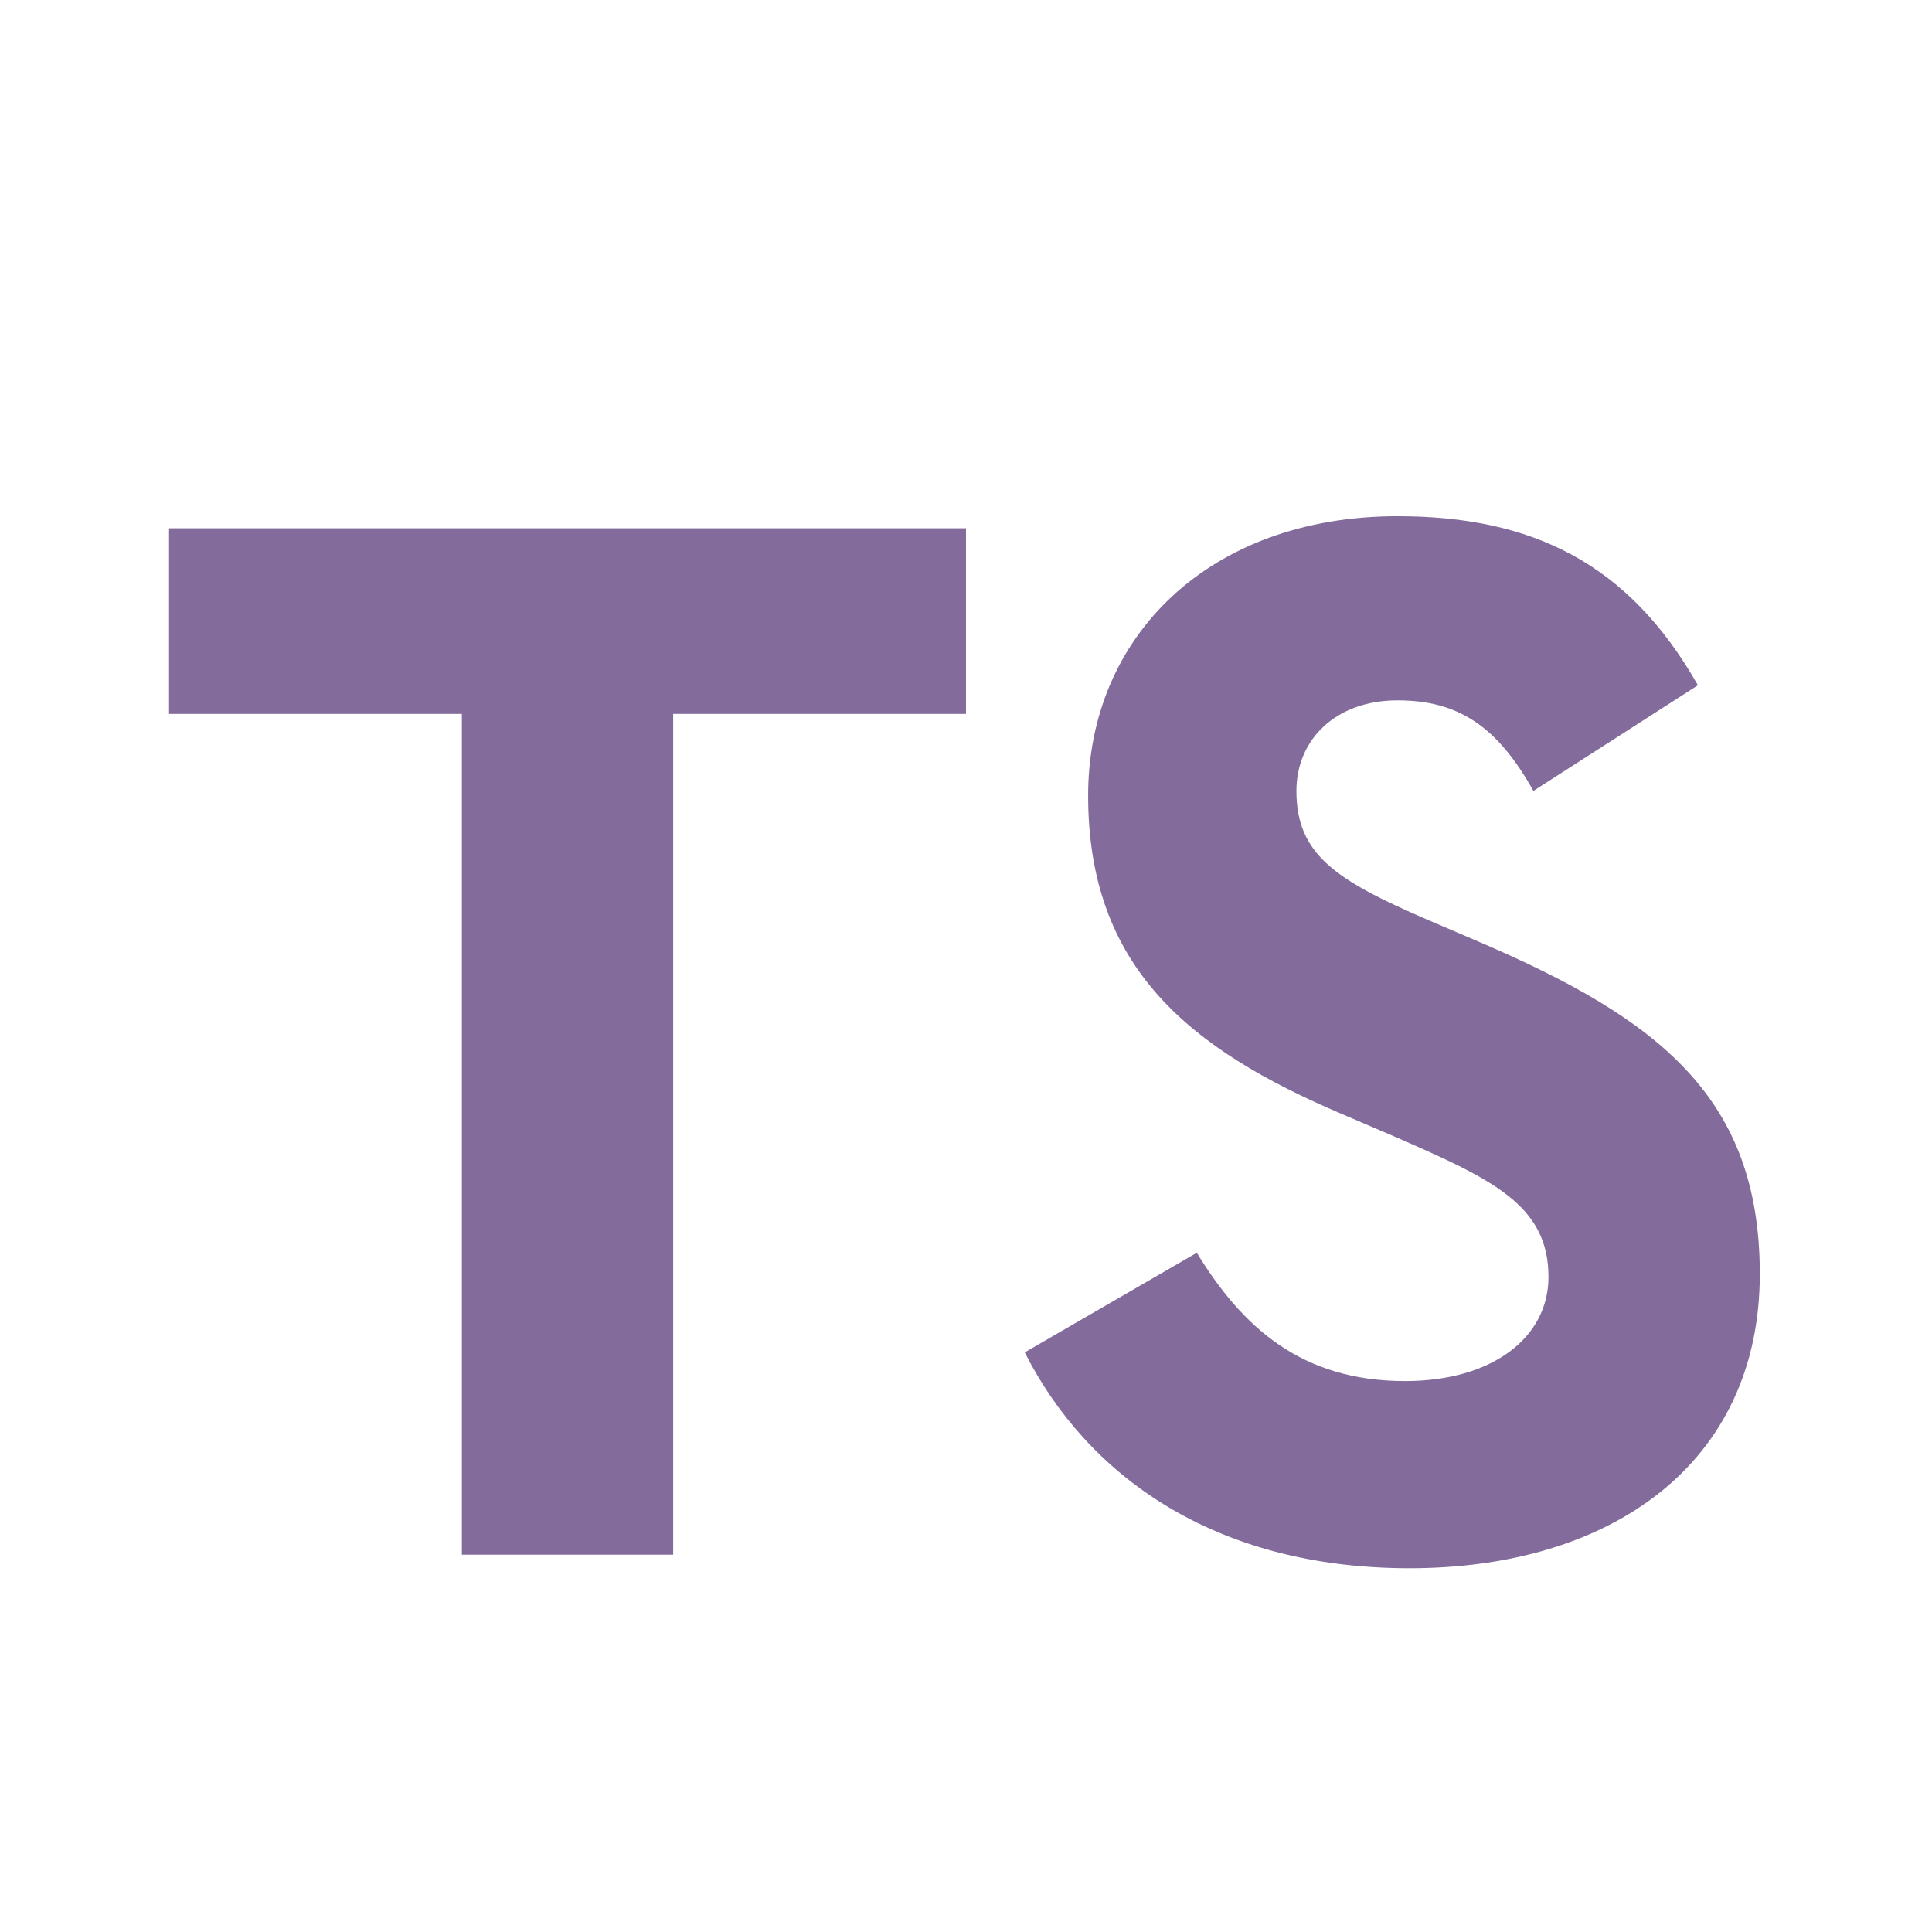 <svg width="128" height="128" viewBox="0 0 128 128" fill="none" xmlns="http://www.w3.org/2000/svg">
<path d="M30.6 103V47.3H11.2V35H64V47.3H44.6V103H30.6ZM93.391 103.9C80.391 103.9 71.991 97.7 67.891 89.6L79.291 83C82.291 87.9 86.191 91.5 93.091 91.5C98.891 91.5 102.591 88.6 102.591 84.6C102.591 79.8 98.791 78.1 92.391 75.3L88.891 73.8C78.791 69.5 72.091 64.1 72.091 52.7C72.091 42.2 80.091 34.2 92.591 34.2C101.491 34.2 107.891 37.3 112.491 45.4L101.591 52.4C99.191 48.1 96.591 46.4 92.591 46.4C88.491 46.4 85.891 49 85.891 52.4C85.891 56.6 88.491 58.3 94.491 60.9L97.991 62.4C109.891 67.5 116.591 72.7 116.591 84.4C116.591 97 106.691 103.9 93.391 103.9Z" fill="#836B9C"/>
</svg>
